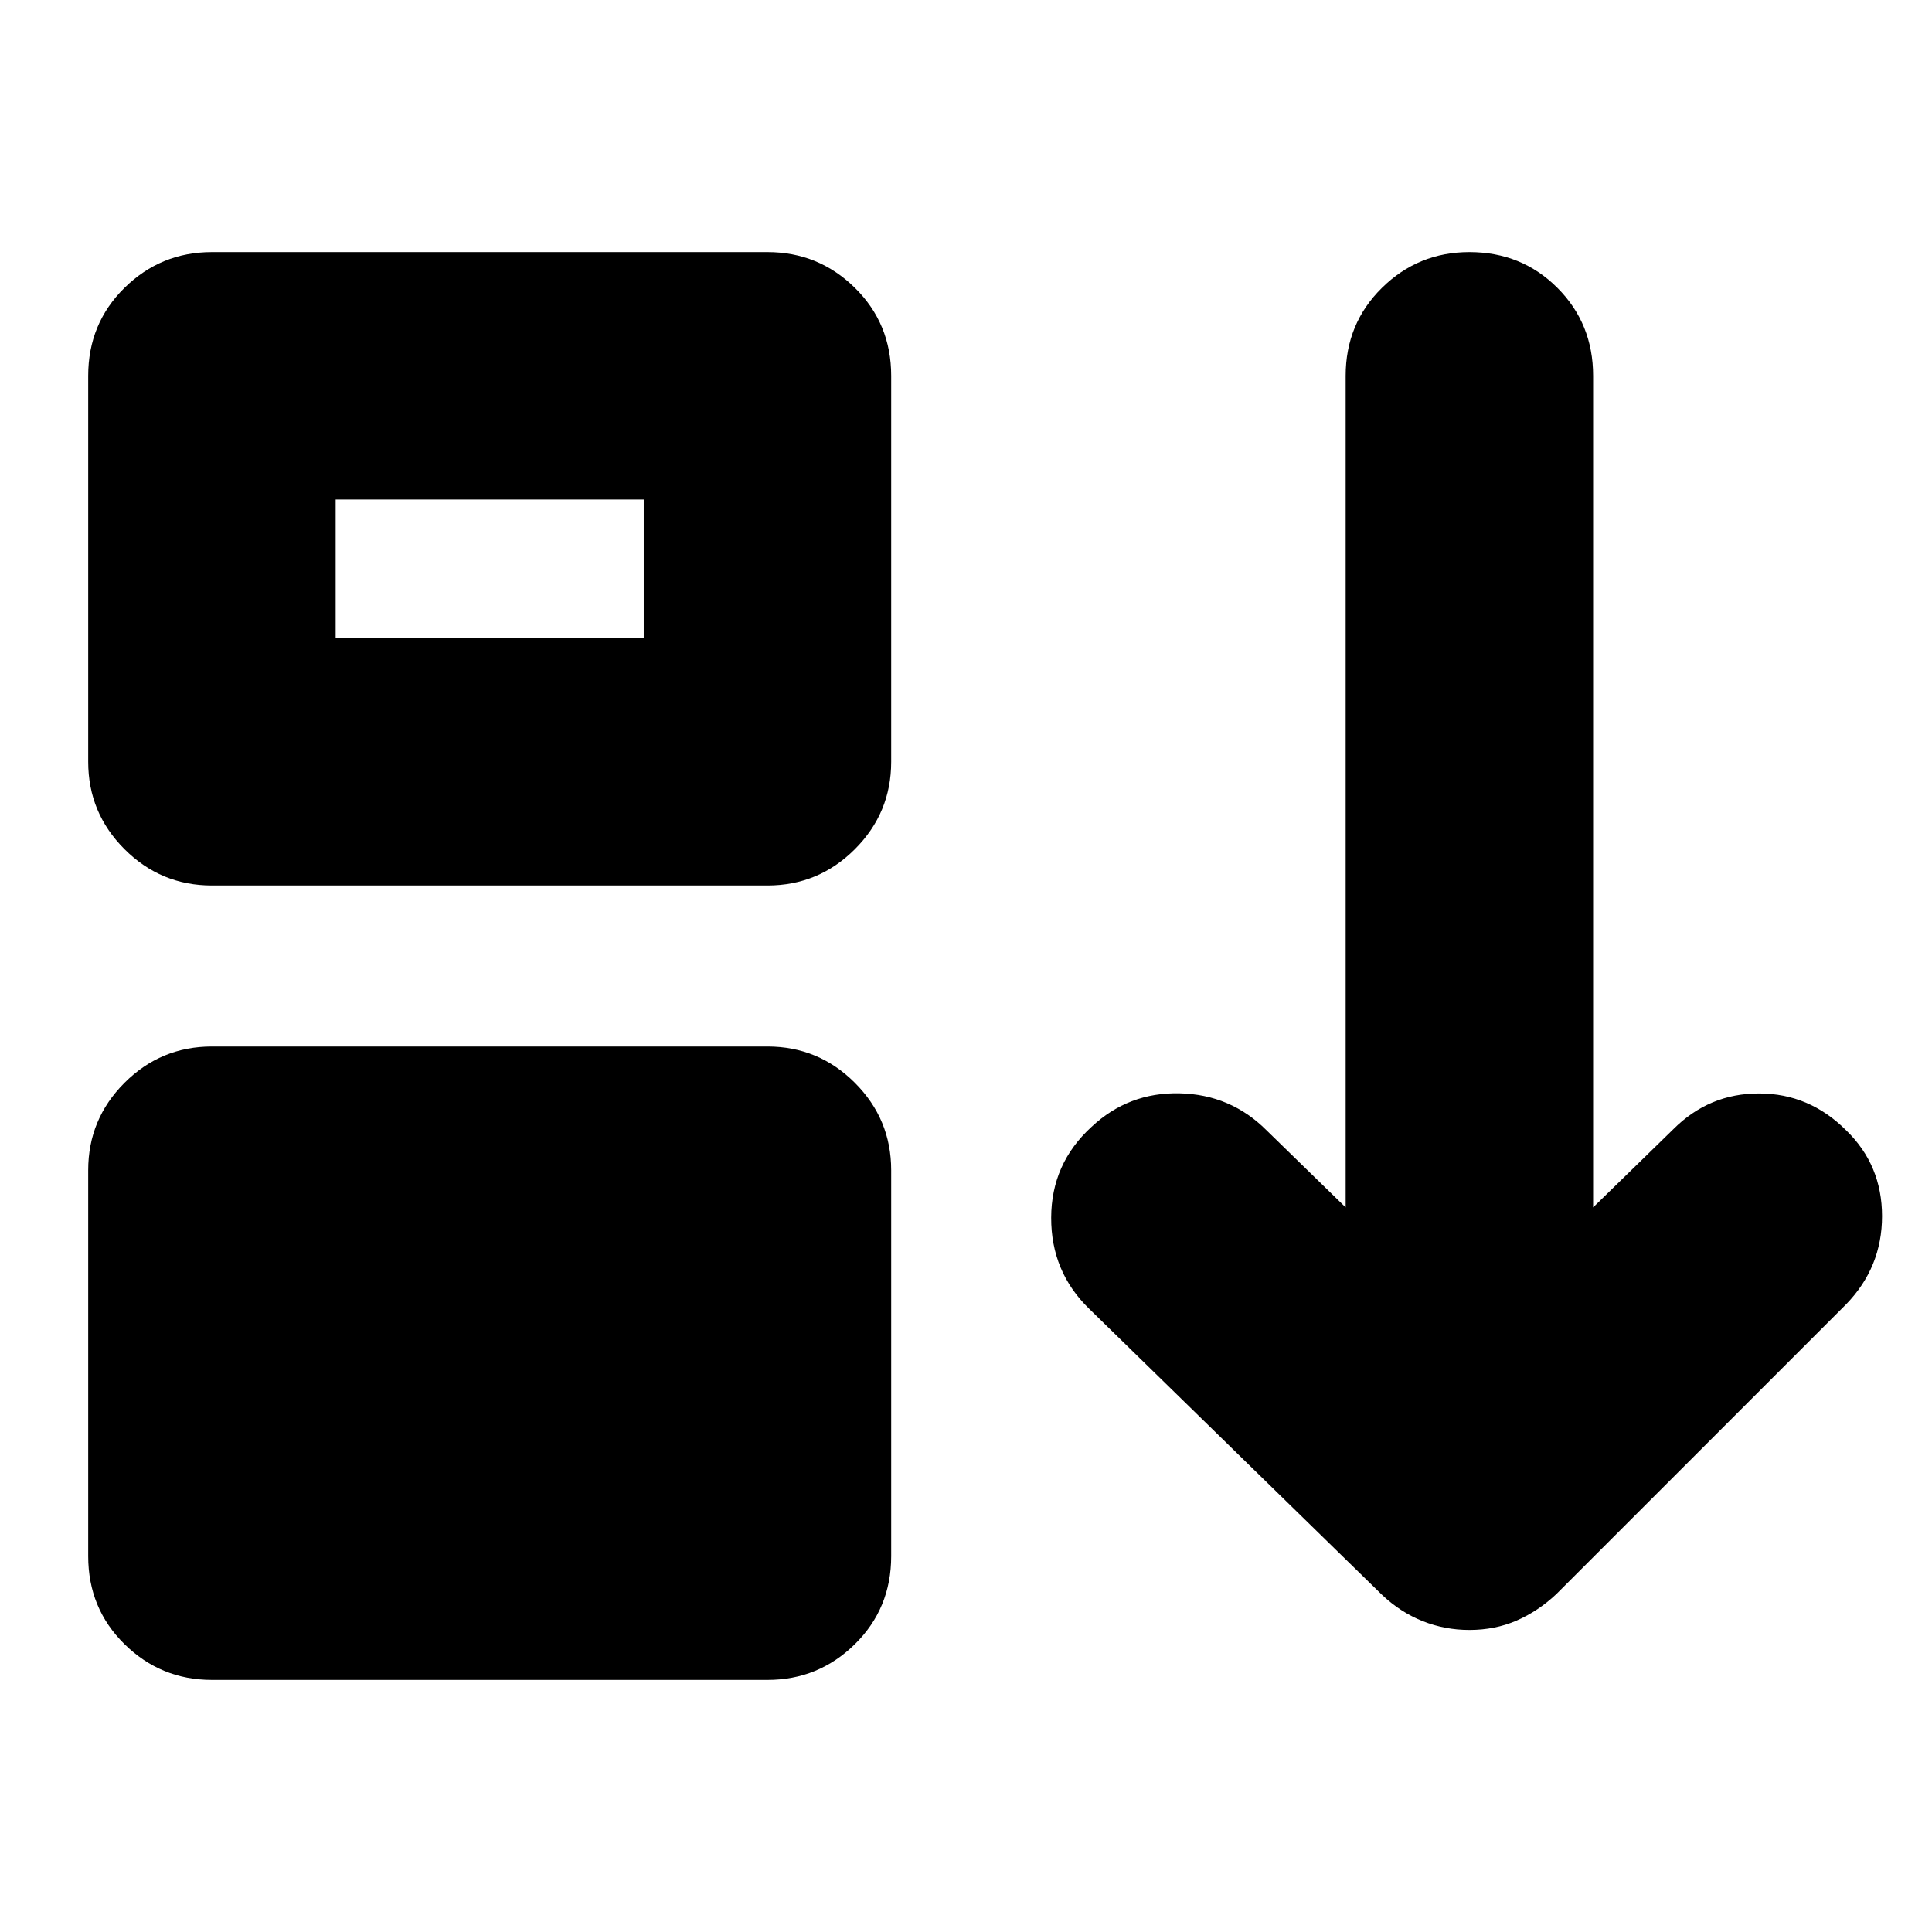 <svg xmlns="http://www.w3.org/2000/svg" height="24" viewBox="0 96 960 960" width="24"><path d="M43.826 869.261V677.479q0-25.392 18.043-43.435Q79.913 616 105.304 616h276.044q25.391 0 43.435 18.044 18.043 18.043 18.043 43.435v191.782q0 25.957-18.043 43.718-18.044 17.761-43.435 17.761H105.304q-25.391 0-43.435-17.761-18.043-17.761-18.043-43.718Zm0-394.74V282.739q0-25.957 18.043-43.718 18.044-17.761 43.435-17.761h276.044q25.391 0 43.435 17.761 18.043 17.761 18.043 43.718v191.782q0 25.392-18.043 43.435Q406.739 536 381.348 536H105.304q-25.391 0-43.435-18.044-18.043-18.043-18.043-43.435Zm122.957-61.478h153.086v-68.825H166.783v68.825Zm563.347 492.87q-12.13 0-23.108-4.347-10.979-4.348-20.109-12.914L541.217 746.348q-18.957-18.391-18.891-45.261.065-26.87 20.022-45.131 18.391-17.261 43.782-16.696 25.392.566 43.218 18.392l39.304 38.303V282.739q0-25.957 18.043-43.718 18.044-17.761 43.435-17.761 25.957 0 43.718 17.761 17.761 17.761 17.761 43.718v413.216l39.869-38.868q17.826-17.827 42.718-17.761 24.891.065 43.152 18.326 17.826 17.261 17.826 42.652 0 25.392-17.826 43.783l-144 144q-9.13 8.565-19.826 13.196-10.696 4.63-23.392 4.63Z"/></svg>